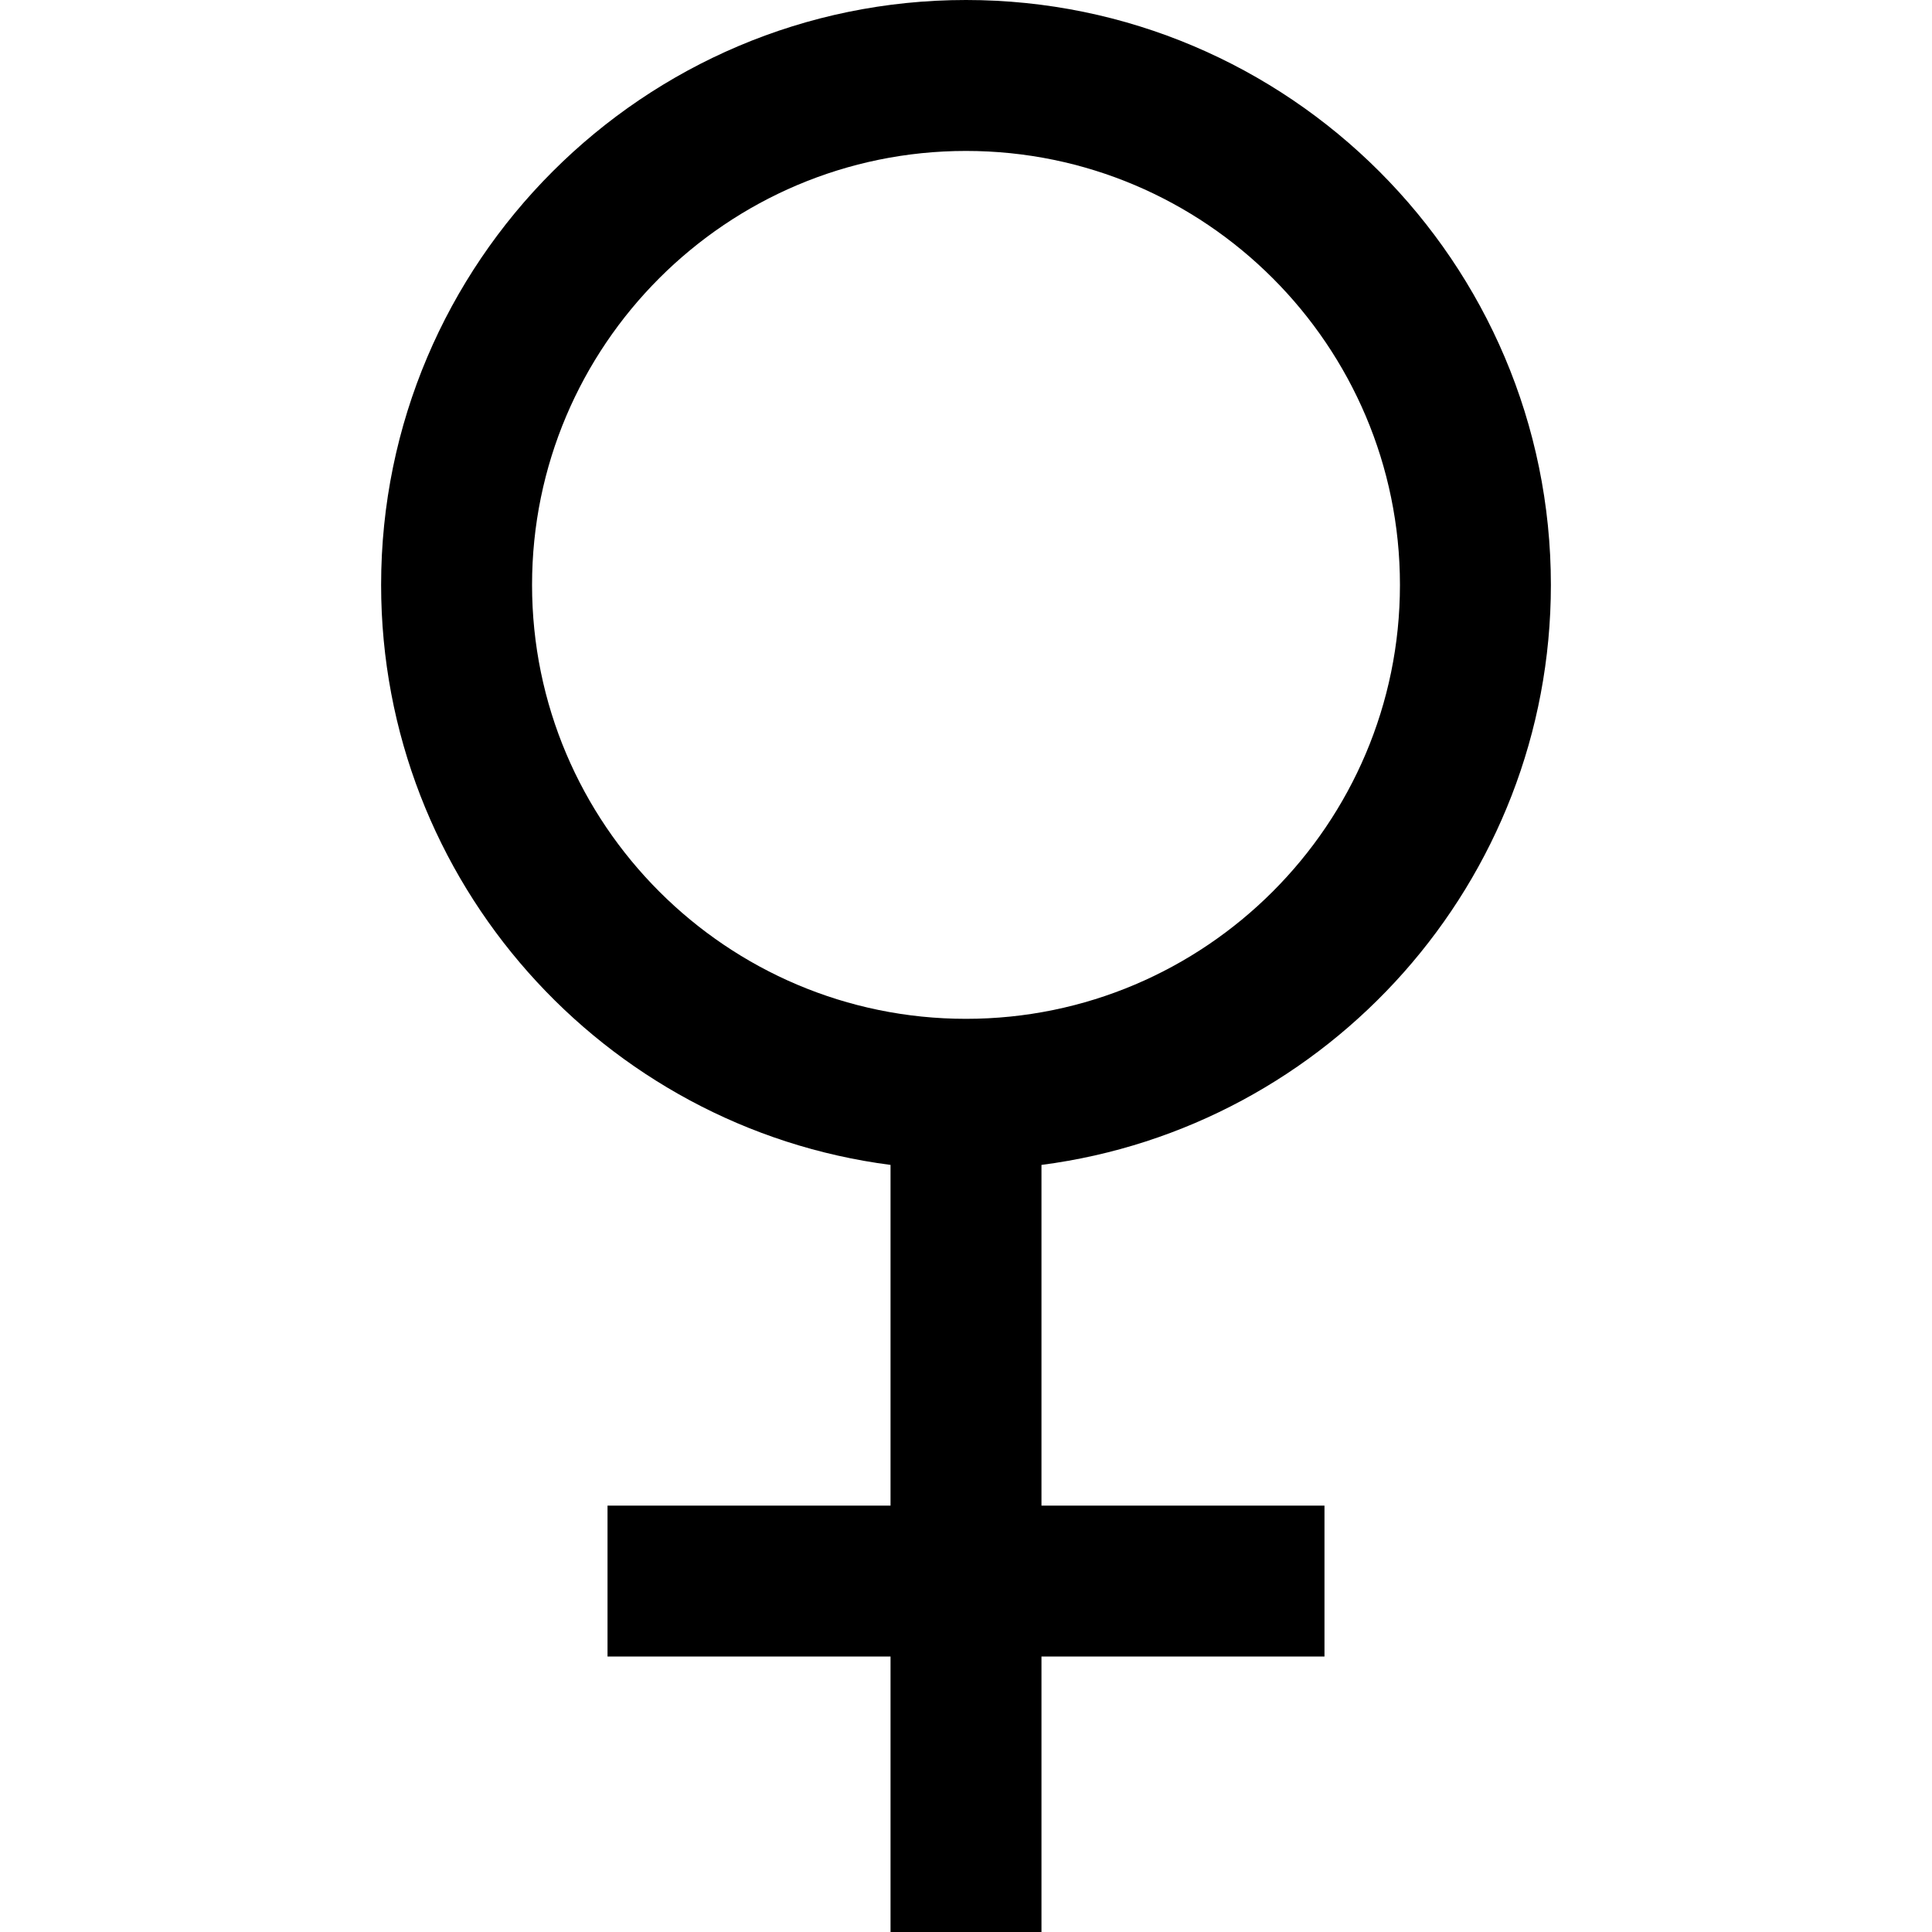 <?xml version="1.0" encoding="iso-8859-1"?>
<!-- Generator: Adobe Illustrator 19.0.0, SVG Export Plug-In . SVG Version: 6.00 Build 0)  -->
<svg version="1.1" id="Capa_1" xmlns="http://www.w3.org/2000/svg" xmlns:xlink="http://www.w3.org/1999/xlink" x="0px" y="0px"
	 viewBox="0 0 512 512" style="enable-background:new 0 0 512 512;" xml:space="preserve">
<g>
	<g>
		<path d="M411,155C411,69.533,341.467,0,256,0S101,69.533,101,155c0,78.691,58.946,143.871,135,153.712V399h-75v40h75v73h40v-73h75
			v-40h-75v-90.288C352.054,298.871,411,233.691,411,155z M256,270c-63.411,0-115-51.589-115-115S192.589,40,256,40
			s115,51.589,115,115S319.411,270,256,270z"/>
	</g>
</g>
<g>
</g>
<g>
</g>
<g>
</g>
<g>
</g>
<g>
</g>
<g>
</g>
<g>
</g>
<g>
</g>
<g>
</g>
<g>
</g>
<g>
</g>
<g>
</g>
<g>
</g>
<g>
</g>
<g>
</g>
</svg>
